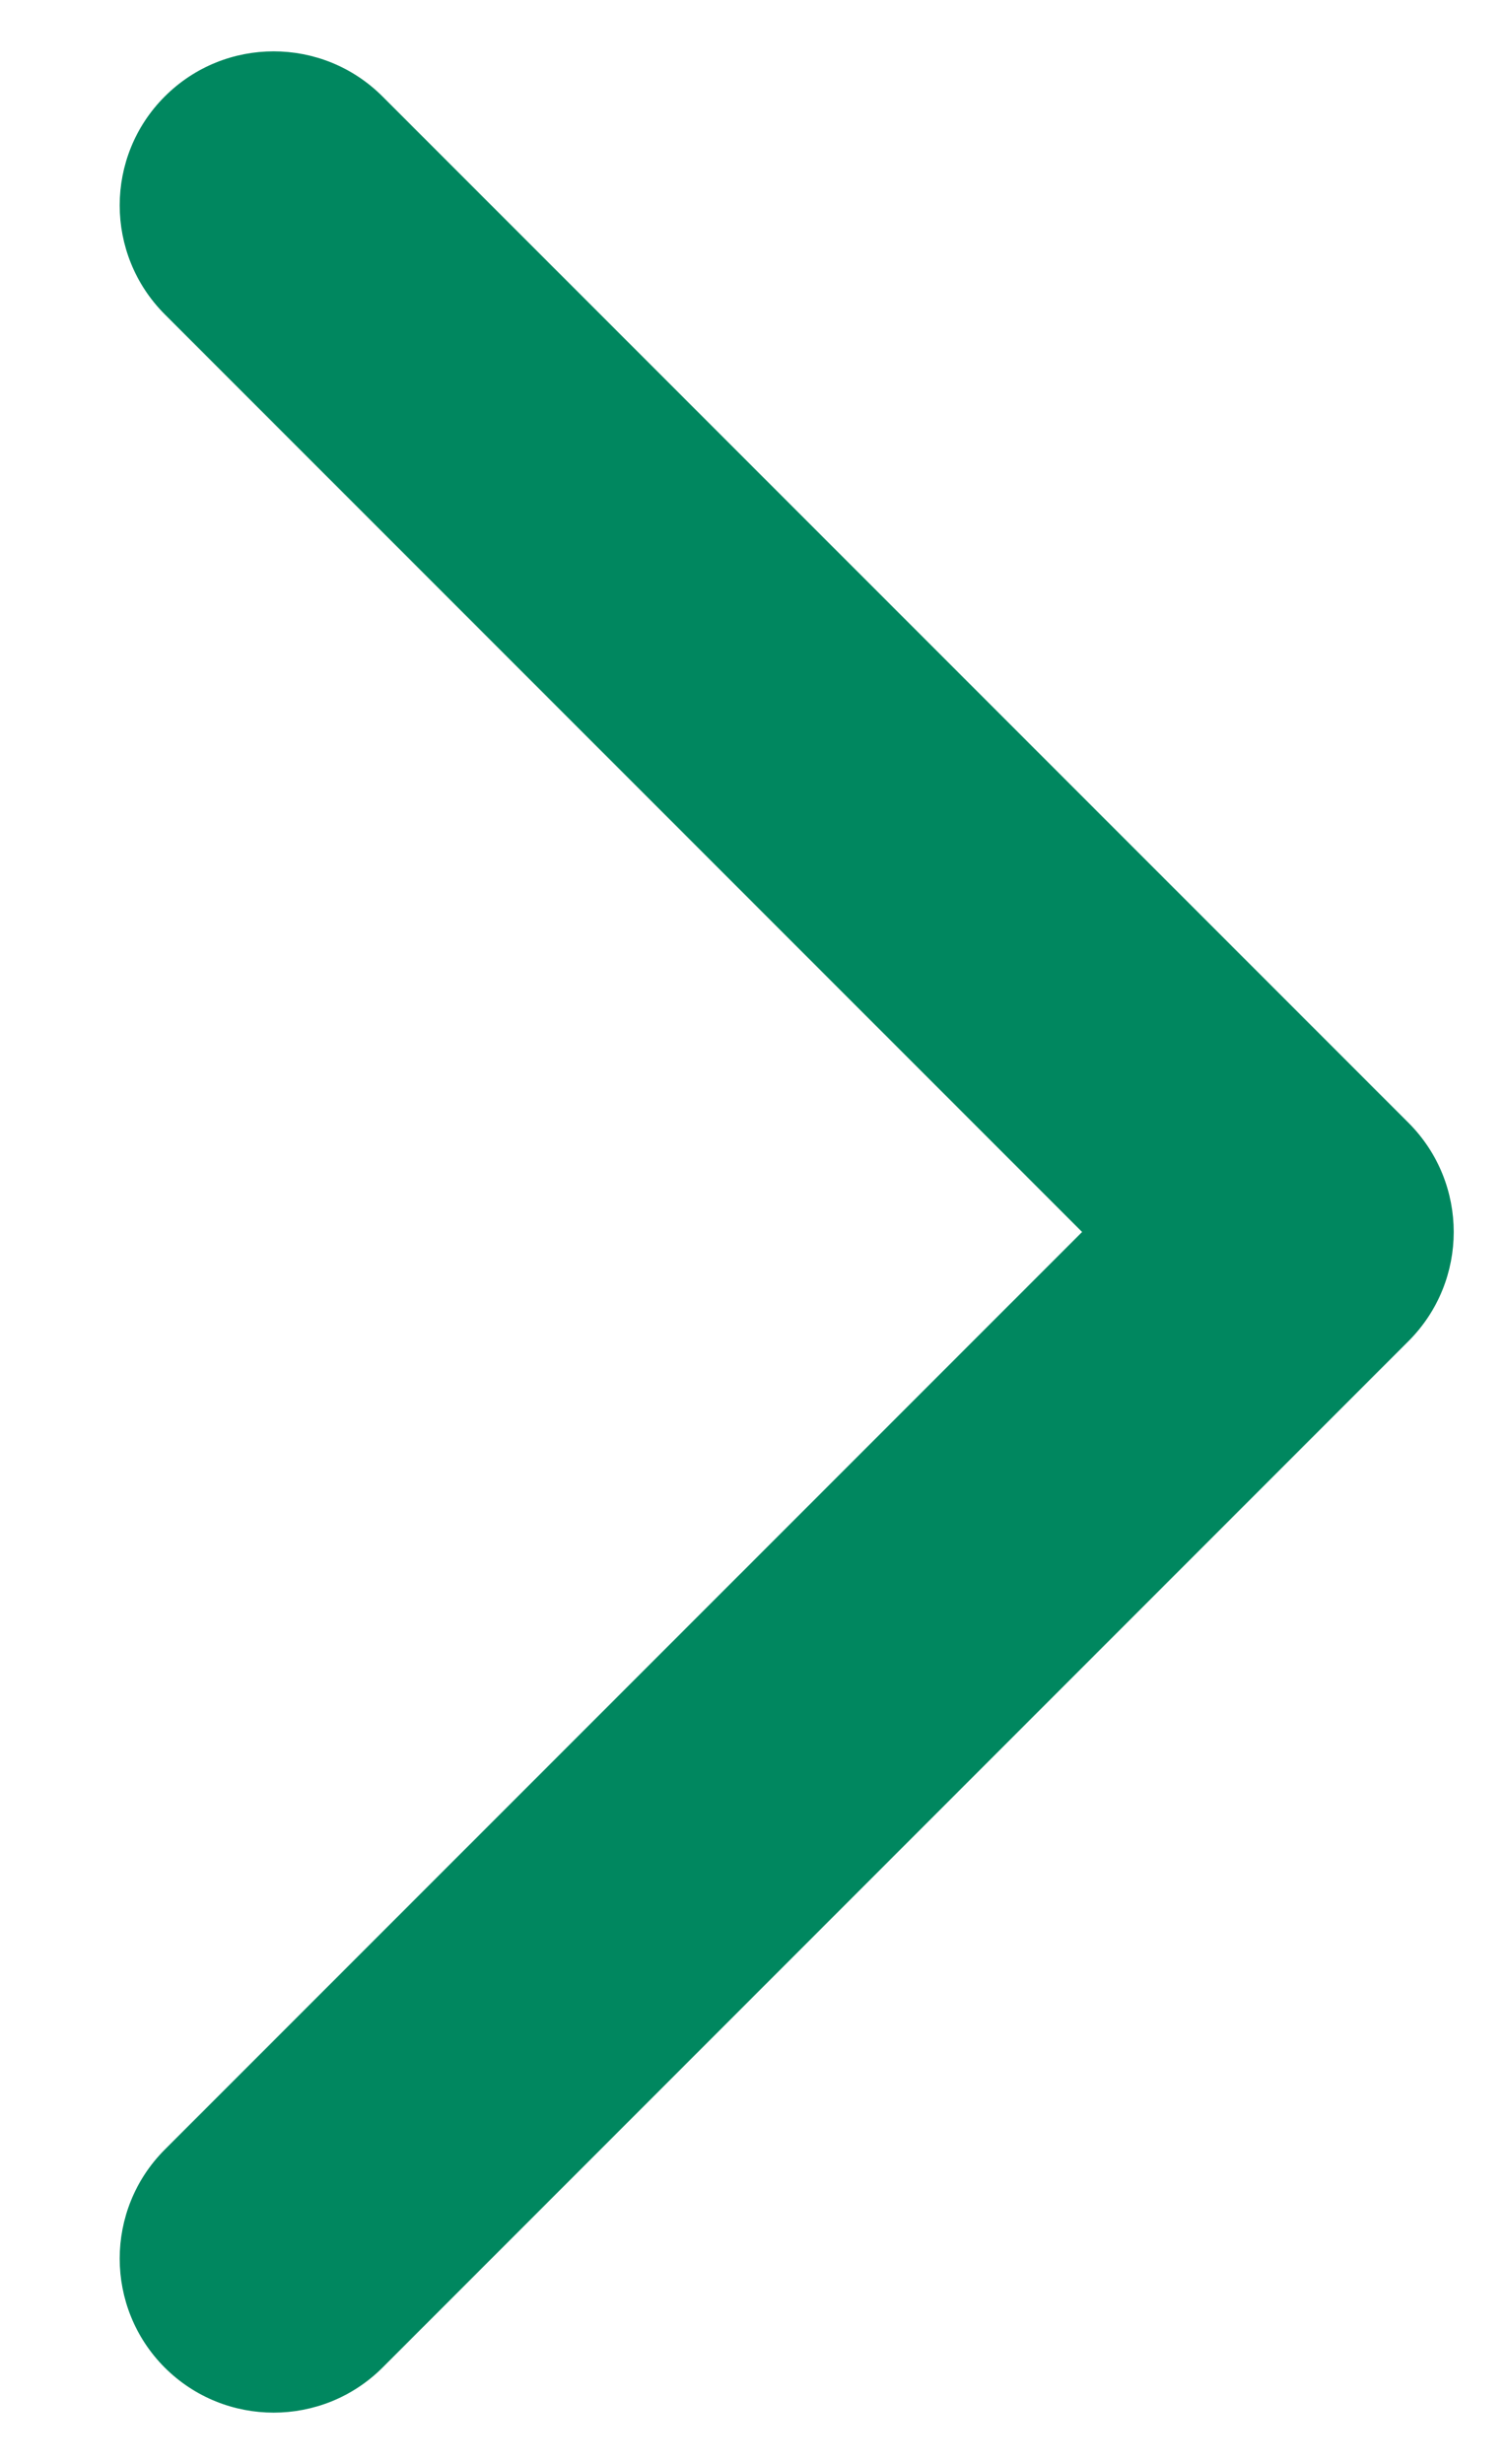 <svg width="11" height="18" viewBox="0 0 11 18" fill="none" xmlns="http://www.w3.org/2000/svg">
<path fill-rule="evenodd" clip-rule="evenodd" d="M1.204 0.705C1.644 0.265 2.356 0.265 2.796 0.705L10.296 8.204C10.735 8.644 10.735 9.356 10.296 9.796L2.796 17.296C2.356 17.735 1.644 17.735 1.204 17.296C0.765 16.856 0.765 16.144 1.204 15.704L7.909 9L1.204 2.296C0.765 1.856 0.765 1.144 1.204 0.705Z" fill="#00875F"/>
</svg>
